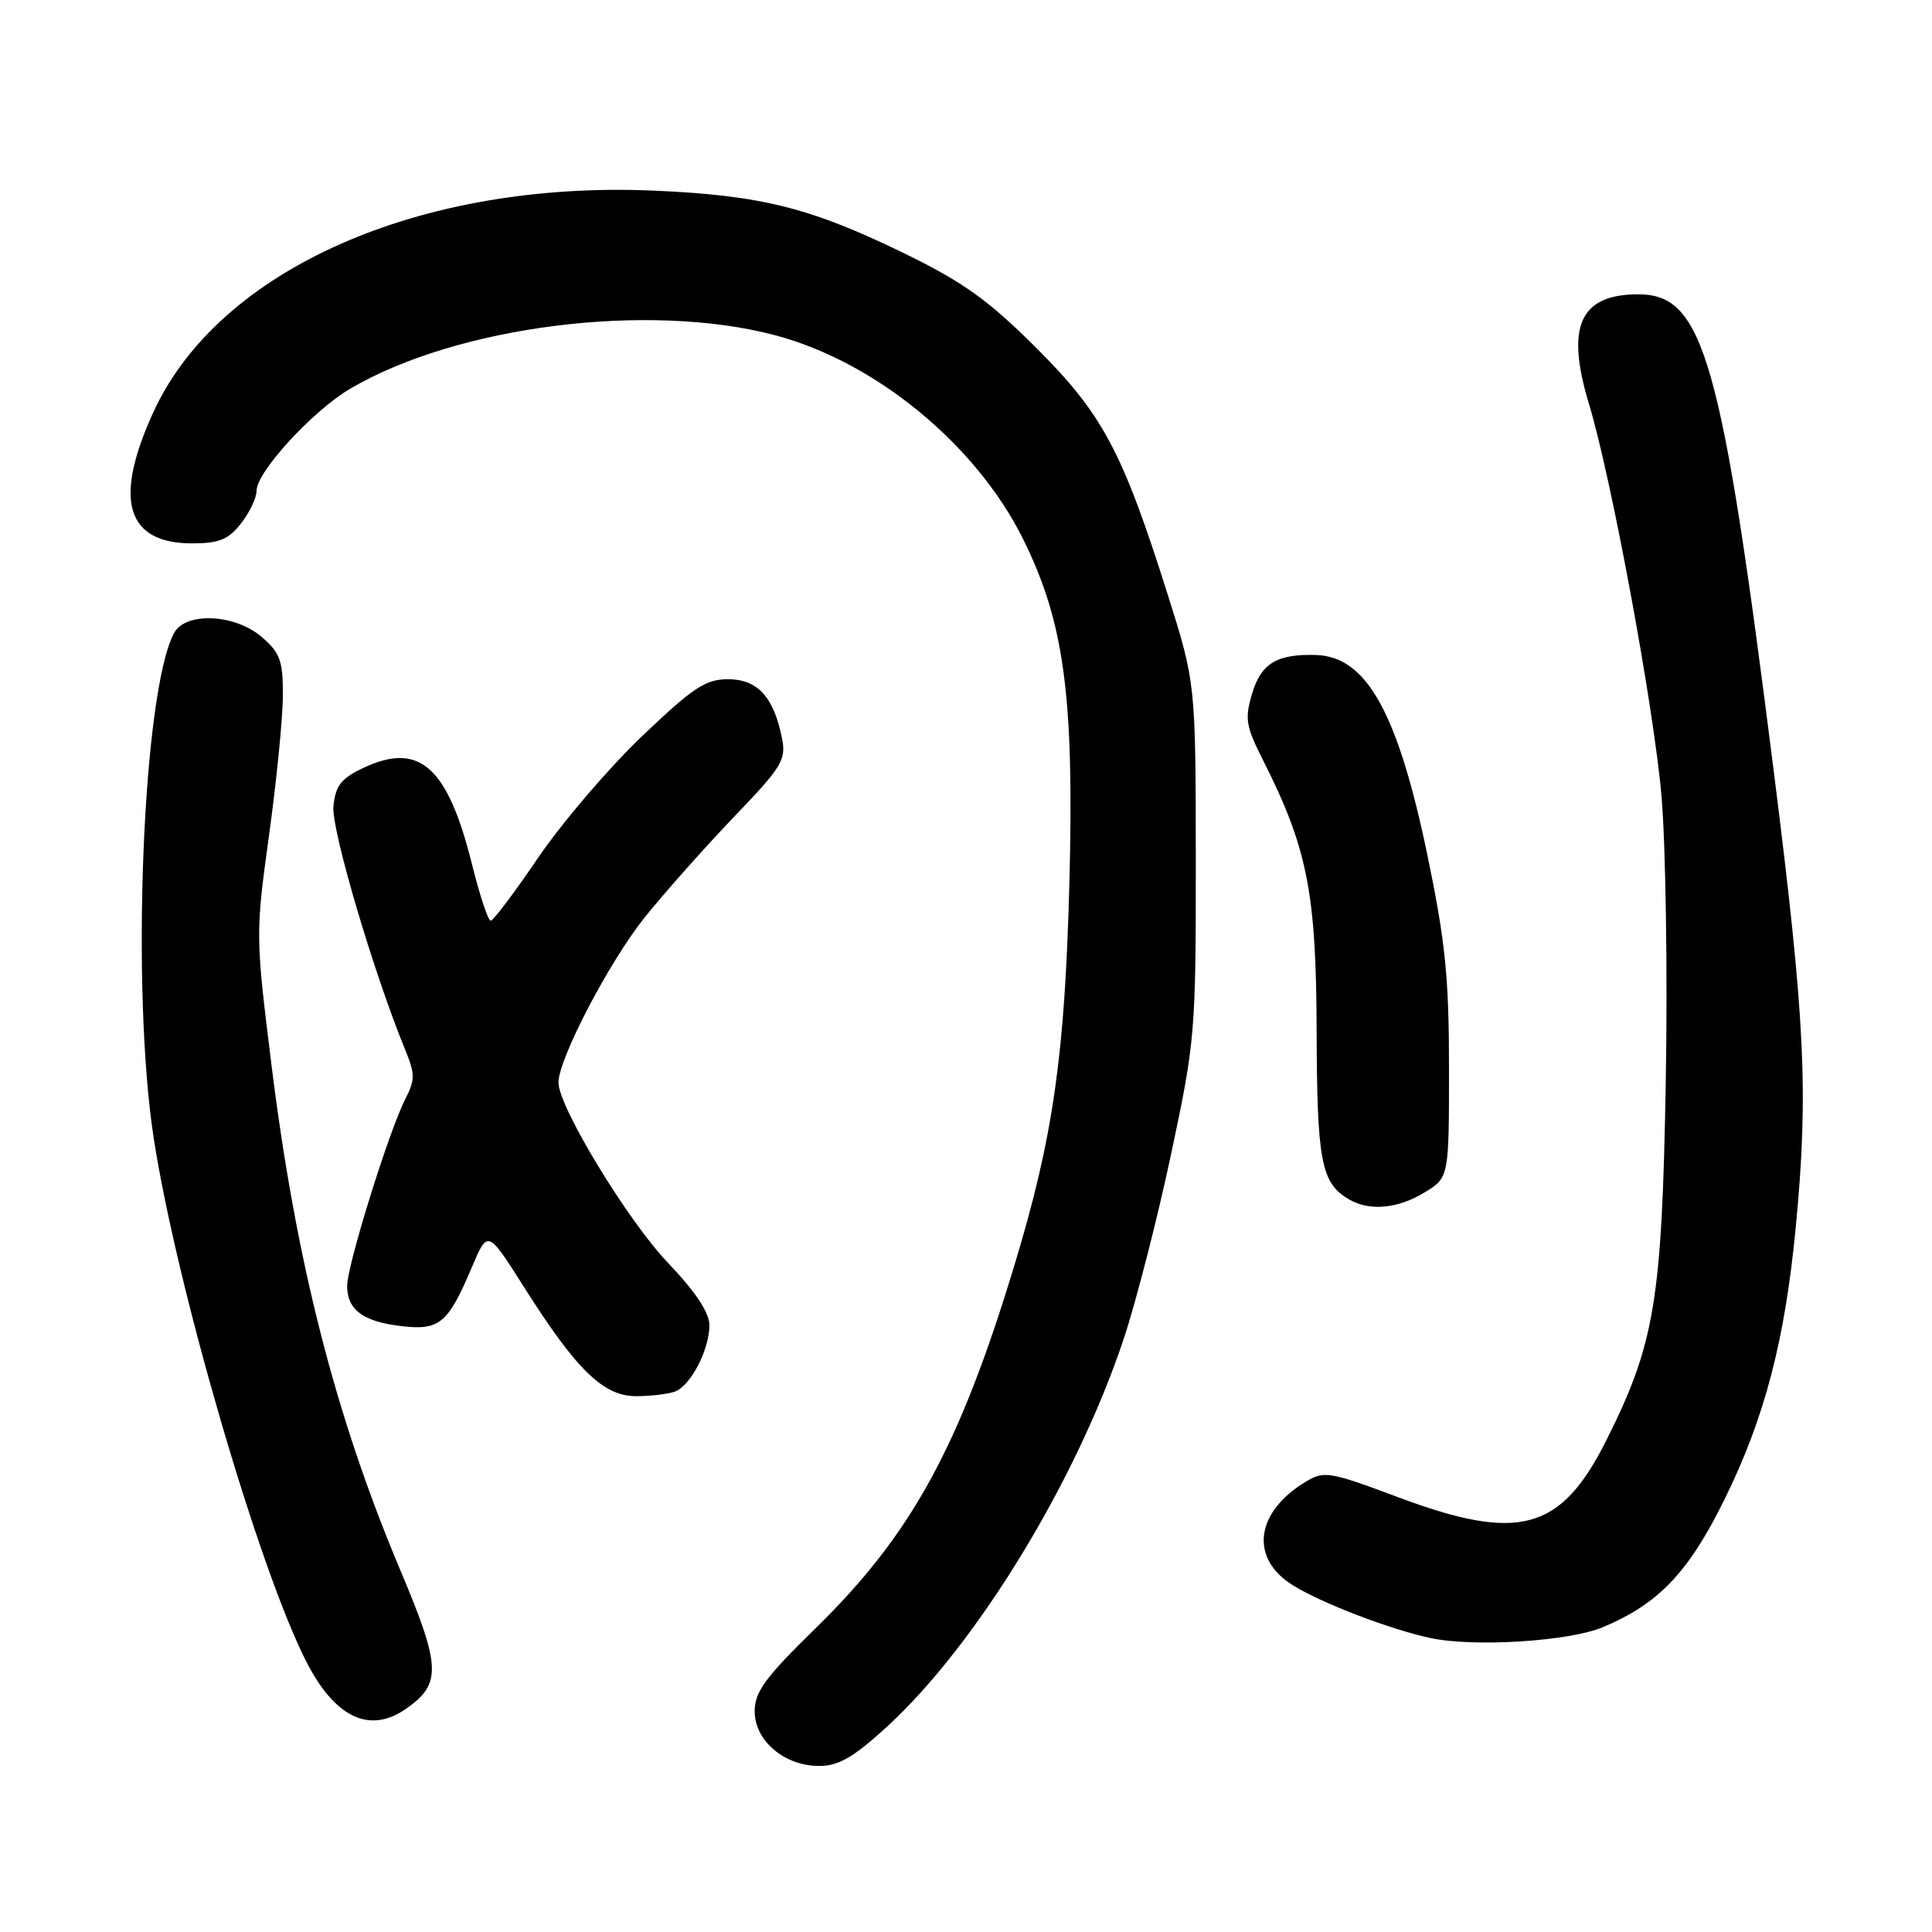 <?xml version="1.0" encoding="UTF-8" standalone="no"?>
<!DOCTYPE svg PUBLIC "-//W3C//DTD SVG 1.1//EN" "http://www.w3.org/Graphics/SVG/1.1/DTD/svg11.dtd" >
<svg xmlns="http://www.w3.org/2000/svg" xmlns:xlink="http://www.w3.org/1999/xlink" version="1.1" viewBox="0 0 256 256">
 <g >
 <path fill="currentColor"
d=" M 117.44 228.88 C 129.35 218.00 142.62 196.28 148.91 177.37 C 150.53 172.49 153.35 161.53 155.16 153.00 C 158.36 137.96 158.46 136.80 158.45 114.00 C 158.43 90.50 158.43 90.50 154.69 78.66 C 148.69 59.70 146.09 54.85 137.26 46.05 C 131.01 39.81 127.65 37.40 120.00 33.66 C 107.49 27.54 100.92 25.88 86.68 25.26 C 55.63 23.91 28.98 35.70 20.32 54.62 C 15.00 66.23 16.71 72.00 25.47 72.00 C 29.02 72.00 30.25 71.50 31.93 69.37 C 33.07 67.92 34.00 65.95 34.00 65.01 C 34.00 62.52 41.48 54.39 46.43 51.49 C 60.62 43.17 85.91 39.99 102.67 44.41 C 116.03 47.94 129.38 58.92 135.60 71.50 C 141.03 82.49 142.34 92.29 141.70 117.00 C 141.10 139.87 139.55 150.68 134.46 167.50 C 127.14 191.73 120.80 203.31 108.06 215.76 C 101.40 222.27 100.00 224.18 100.00 226.75 C 100.00 230.66 103.94 234.00 108.55 234.00 C 111.11 234.00 113.08 232.86 117.44 228.88 Z  M 53.84 226.40 C 58.52 223.12 58.43 220.82 53.09 208.17 C 44.44 187.67 39.21 167.16 35.98 141.17 C 33.85 124.01 33.85 123.71 35.65 110.67 C 36.65 103.43 37.48 95.10 37.48 92.16 C 37.50 87.55 37.12 86.50 34.69 84.41 C 31.12 81.34 24.58 81.04 23.06 83.89 C 18.90 91.66 17.32 131.17 20.38 150.90 C 23.42 170.51 34.24 207.65 40.53 220.06 C 44.35 227.61 48.98 229.81 53.84 226.40 Z  M 212.36 215.62 C 219.76 212.53 223.74 208.36 228.51 198.67 C 233.83 187.88 236.51 177.62 237.95 162.58 C 239.66 144.80 239.19 135.17 235.06 102.42 C 228.12 47.36 225.74 39.00 217.07 39.00 C 209.34 39.00 207.43 43.24 210.54 53.50 C 213.52 63.32 219.14 93.70 220.16 105.50 C 220.72 112.10 220.98 129.20 220.72 143.50 C 220.21 172.41 219.26 178.08 212.81 190.92 C 206.80 202.87 201.25 204.37 185.26 198.39 C 176.21 195.00 175.45 194.87 173.06 196.31 C 166.29 200.38 165.54 206.52 171.38 210.10 C 175.24 212.47 184.16 215.89 189.50 217.04 C 195.22 218.28 207.88 217.50 212.36 215.62 Z  M 89.46 184.38 C 91.54 183.58 94.00 178.82 94.00 175.60 C 94.00 173.93 92.16 171.16 88.48 167.30 C 83.13 161.68 74.00 146.64 74.00 143.44 C 74.00 140.29 80.77 127.35 85.47 121.50 C 88.13 118.20 93.44 112.23 97.27 108.23 C 103.65 101.58 104.19 100.69 103.61 97.78 C 102.52 92.34 100.37 90.00 96.47 90.00 C 93.48 90.00 91.82 91.11 85.00 97.62 C 80.61 101.82 74.46 109.02 71.33 113.62 C 68.20 118.23 65.36 122.00 65.02 122.00 C 64.68 122.00 63.56 118.62 62.53 114.48 C 59.29 101.49 55.52 98.20 48.00 101.82 C 45.18 103.17 44.44 104.15 44.18 106.86 C 43.89 109.89 49.52 128.97 53.70 139.12 C 55.01 142.32 55.01 143.08 53.71 145.62 C 51.54 149.86 46.00 167.64 46.00 170.39 C 46.00 173.58 48.15 175.15 53.29 175.73 C 58.27 176.29 59.38 175.35 62.56 167.83 C 64.63 162.96 64.63 162.96 69.41 170.51 C 76.40 181.55 79.95 185.00 84.29 185.00 C 86.24 185.00 88.56 184.72 89.46 184.38 Z  M 188.75 158.01 C 192.00 156.03 192.00 156.03 192.00 141.55 C 192.00 129.46 191.52 124.79 189.12 113.22 C 185.19 94.37 181.06 86.98 174.36 86.79 C 169.19 86.64 167.11 87.90 165.92 91.88 C 164.92 95.21 165.08 96.22 167.28 100.57 C 173.23 112.33 174.40 118.19 174.46 136.50 C 174.51 153.96 175.05 156.76 178.76 158.93 C 181.48 160.51 185.21 160.17 188.75 158.01 Z "/>
</g>
</svg>